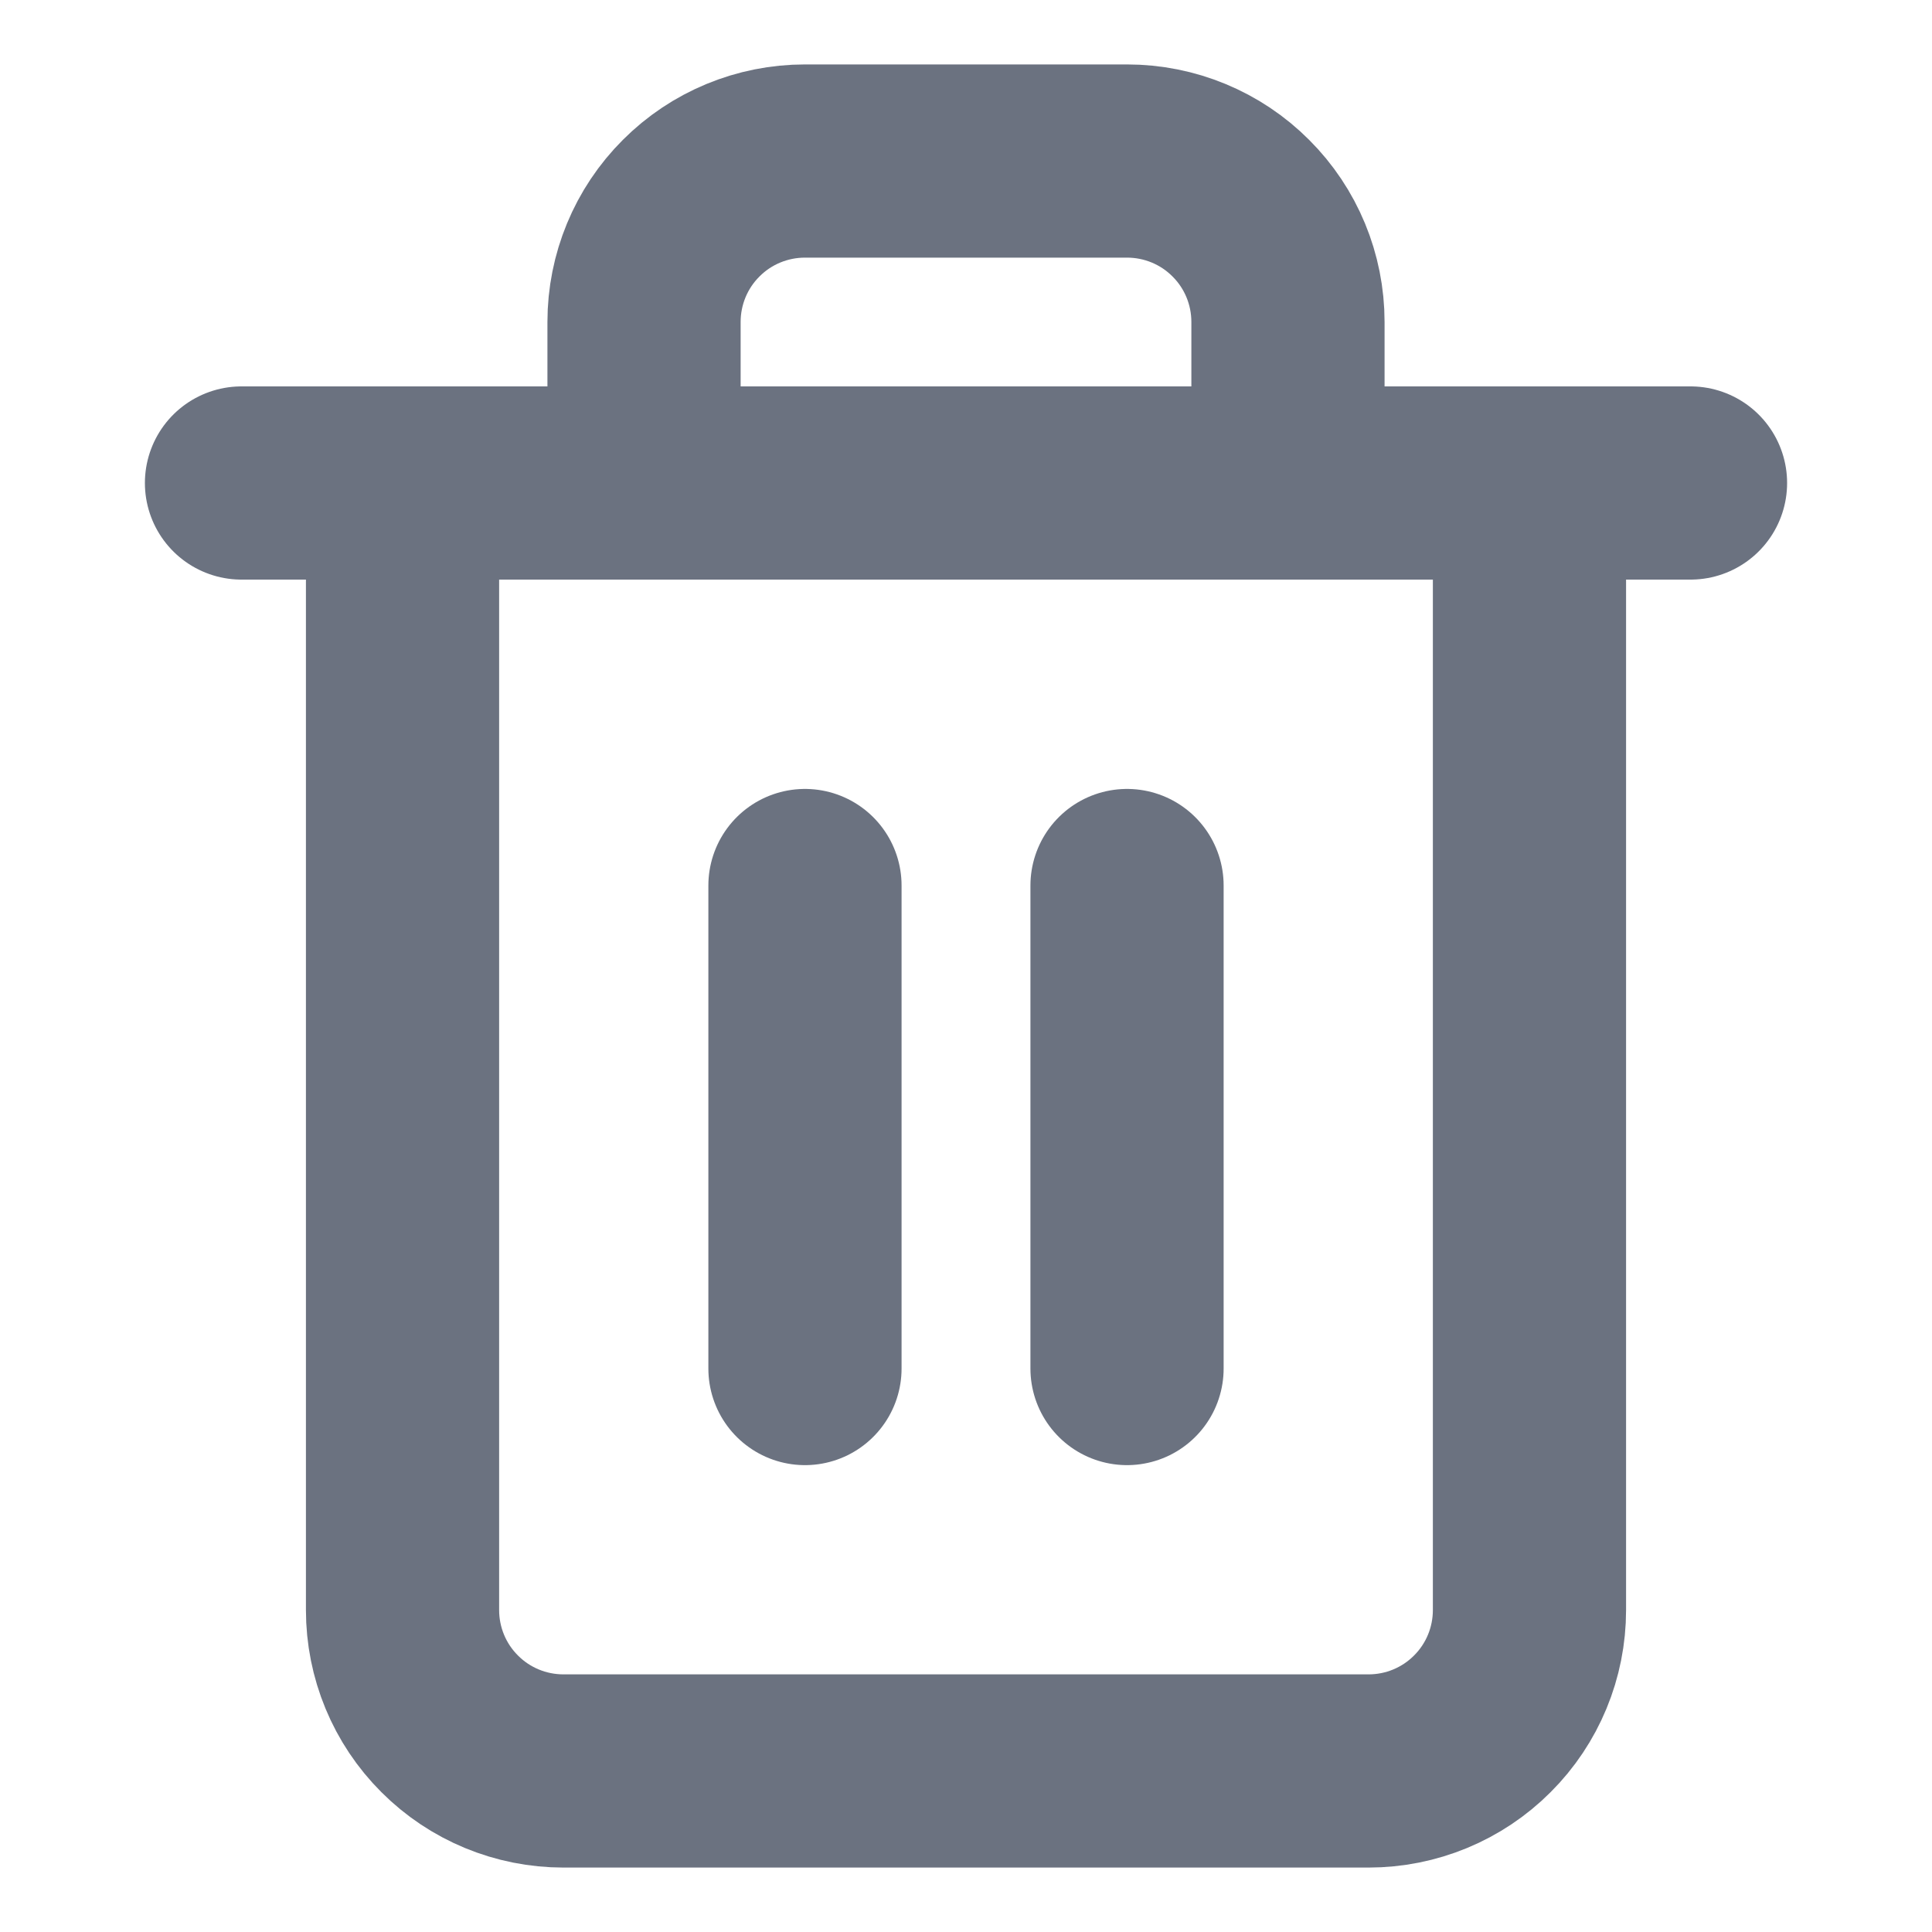 <svg width="20" height="20" viewBox="0 0 20 20" fill="none" xmlns="http://www.w3.org/2000/svg">
  <!-- EXACT 20x20px Trash/Delete Icon from Figma specifications -->
  <path d="M2.5 5H4.167H17.5" stroke="#6B7280" stroke-width="2" stroke-linecap="round" stroke-linejoin="round"/>
  <path d="M6.667 5V3.333C6.667 2.891 6.842 2.467 7.155 2.155C7.467 1.842 7.891 1.667 8.333 1.667H11.667C12.109 1.667 12.533 1.842 12.845 2.155C13.158 2.467 13.333 2.891 13.333 3.333V5M15.833 5V16.667C15.833 17.109 15.658 17.533 15.345 17.845C15.033 18.158 14.609 18.333 14.167 18.333H5.833C5.391 18.333 4.967 18.158 4.655 17.845C4.342 17.533 4.167 17.109 4.167 16.667V5H15.833Z" stroke="#6B7280" stroke-width="2" stroke-linecap="round" stroke-linejoin="round"/>
  <path d="M8.333 9.167V14.167" stroke="#6B7280" stroke-width="2" stroke-linecap="round" stroke-linejoin="round"/>
  <path d="M11.667 9.167V14.167" stroke="#6B7280" stroke-width="2" stroke-linecap="round" stroke-linejoin="round"/>
</svg>